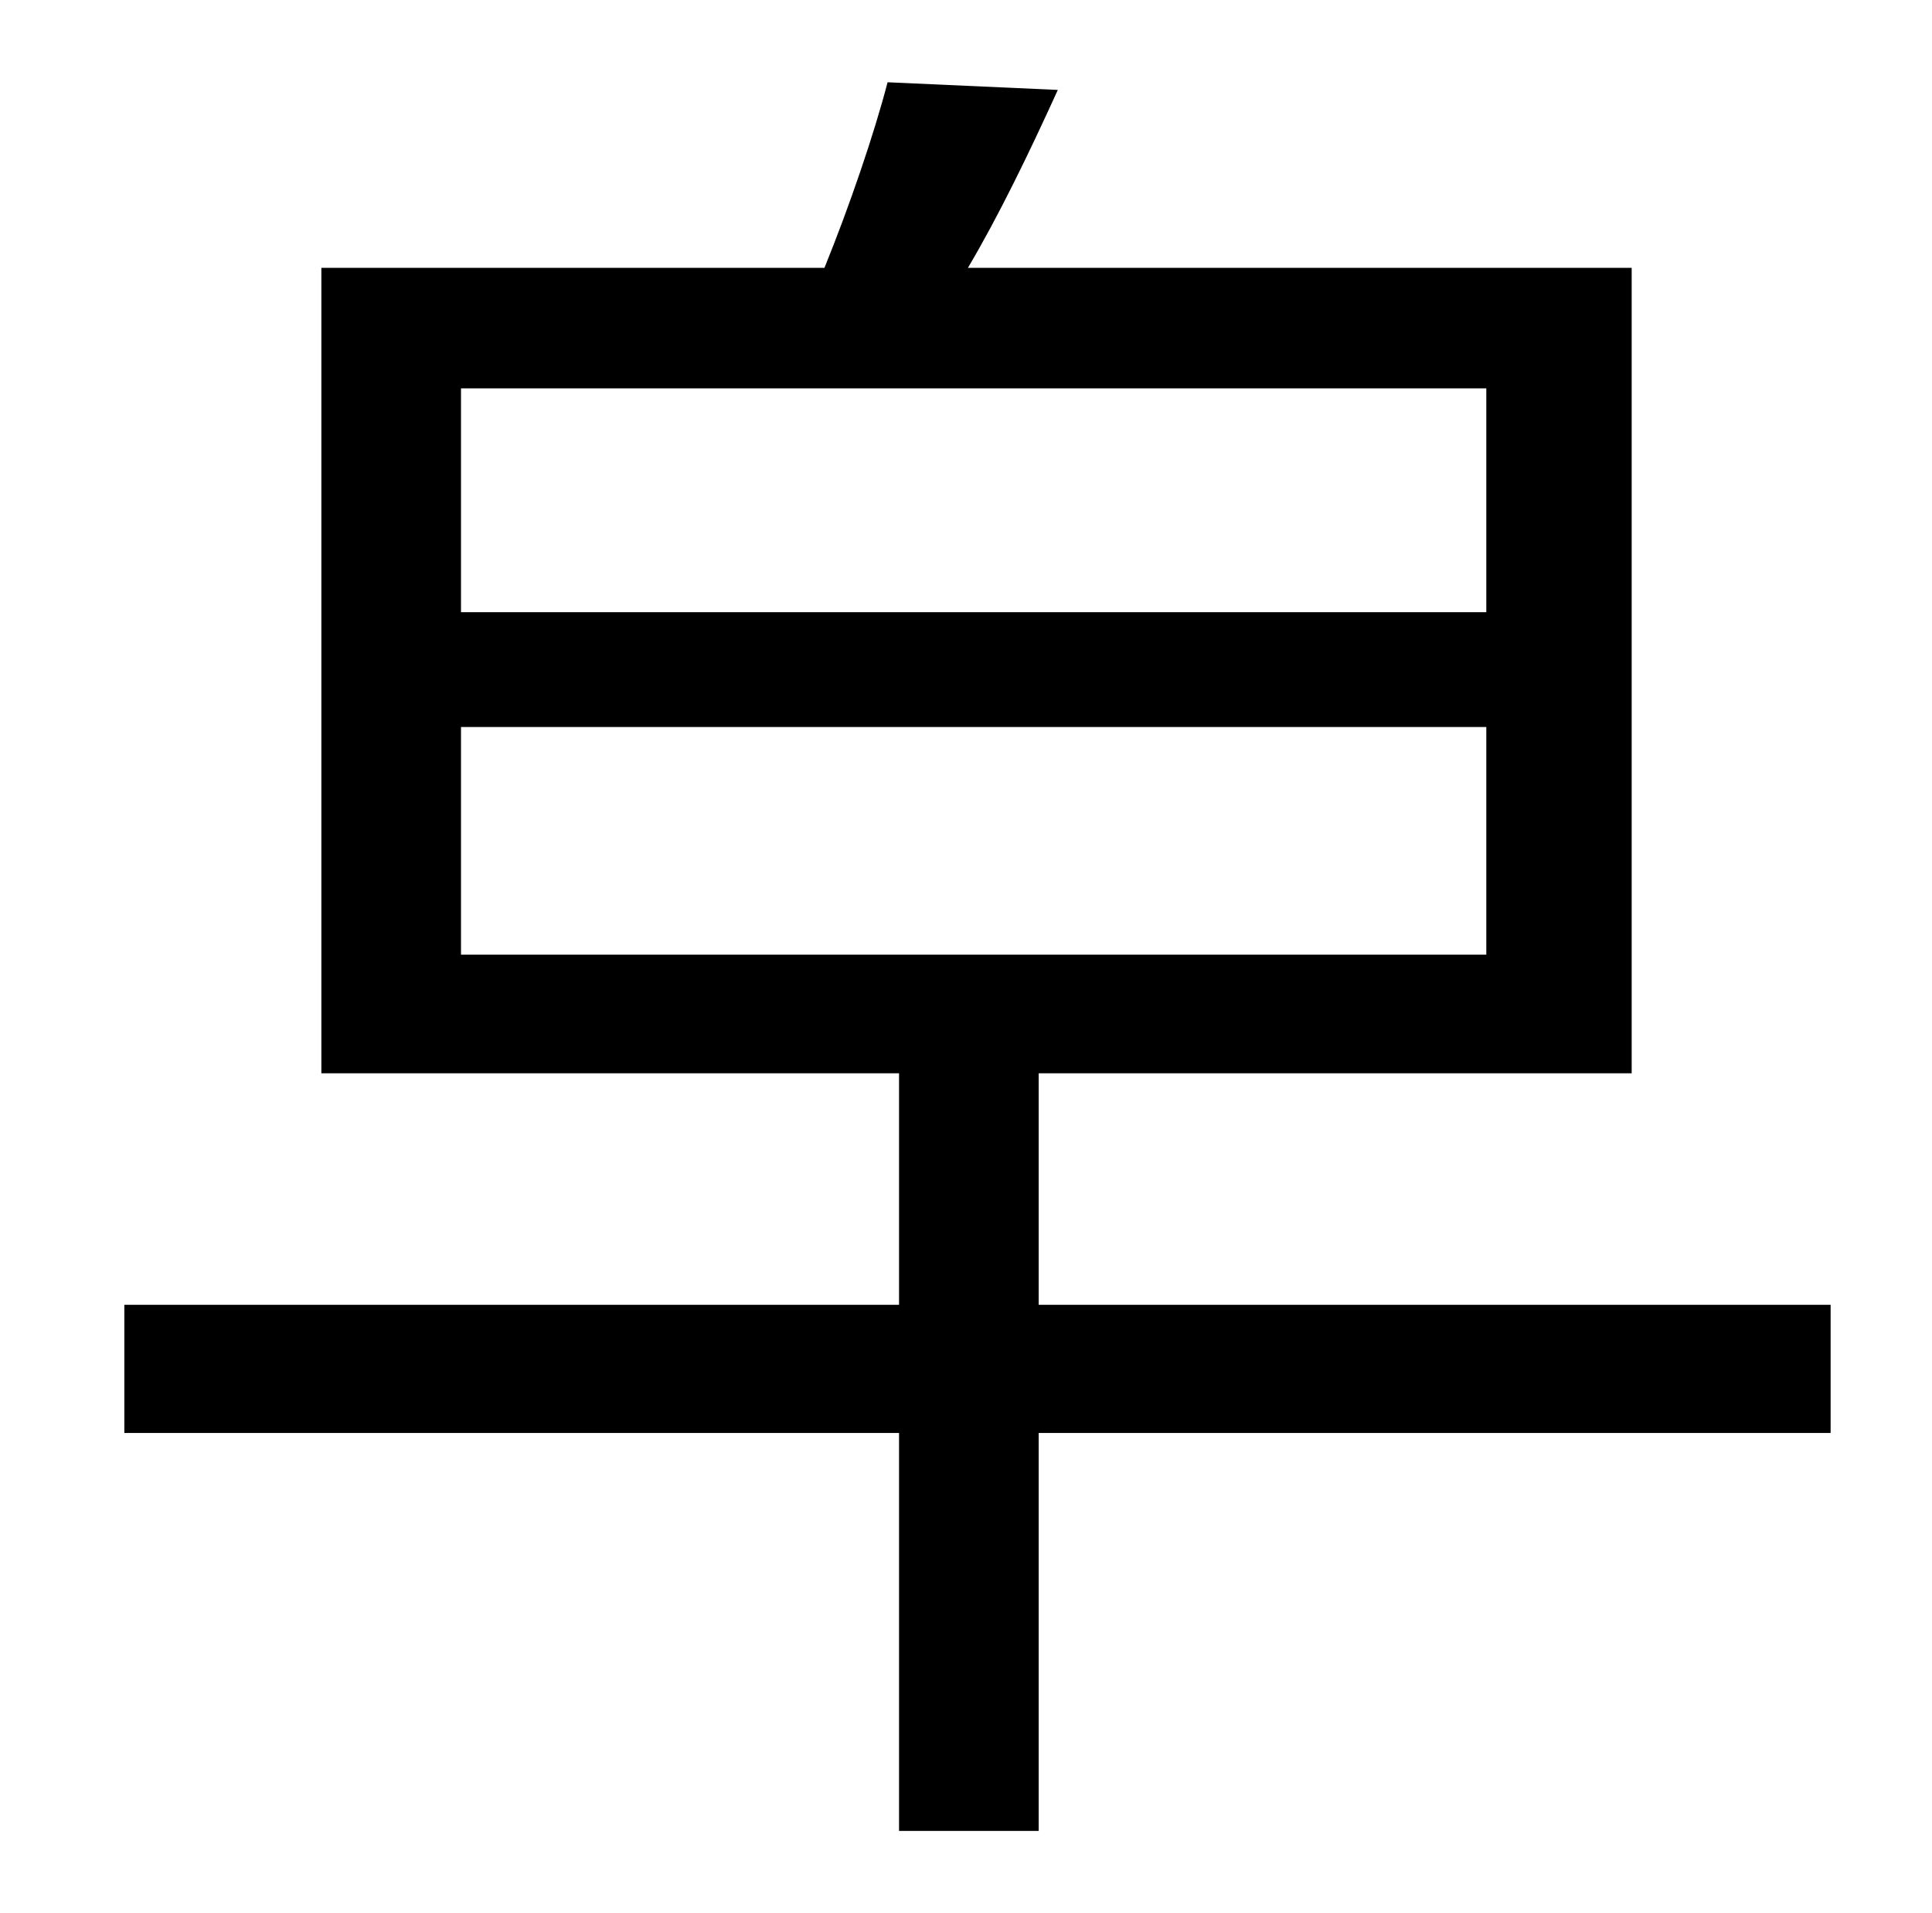 <?xml version="1.0" standalone="no"?>
<!DOCTYPE svg PUBLIC "-//W3C//DTD SVG 1.1//EN" "http://www.w3.org/Graphics/SVG/1.1/DTD/svg11.dtd" >
<svg xmlns="http://www.w3.org/2000/svg" xmlns:xlink="http://www.w3.org/1999/xlink" version="1.1" viewBox="-10 0 1010 1000">
   <path fill="currentColor"
d="M231 380v119h536v-119h-536zM231 203v117h536v-117h-536zM947 682v67h-414v208h-73v-208h-405v-67h405v-121h-302v-421h263c13 -32 26 -70 33 -97l89 4c-15 33 -31 66 -47 93h347v421h-310v121h414z" />
</svg>
